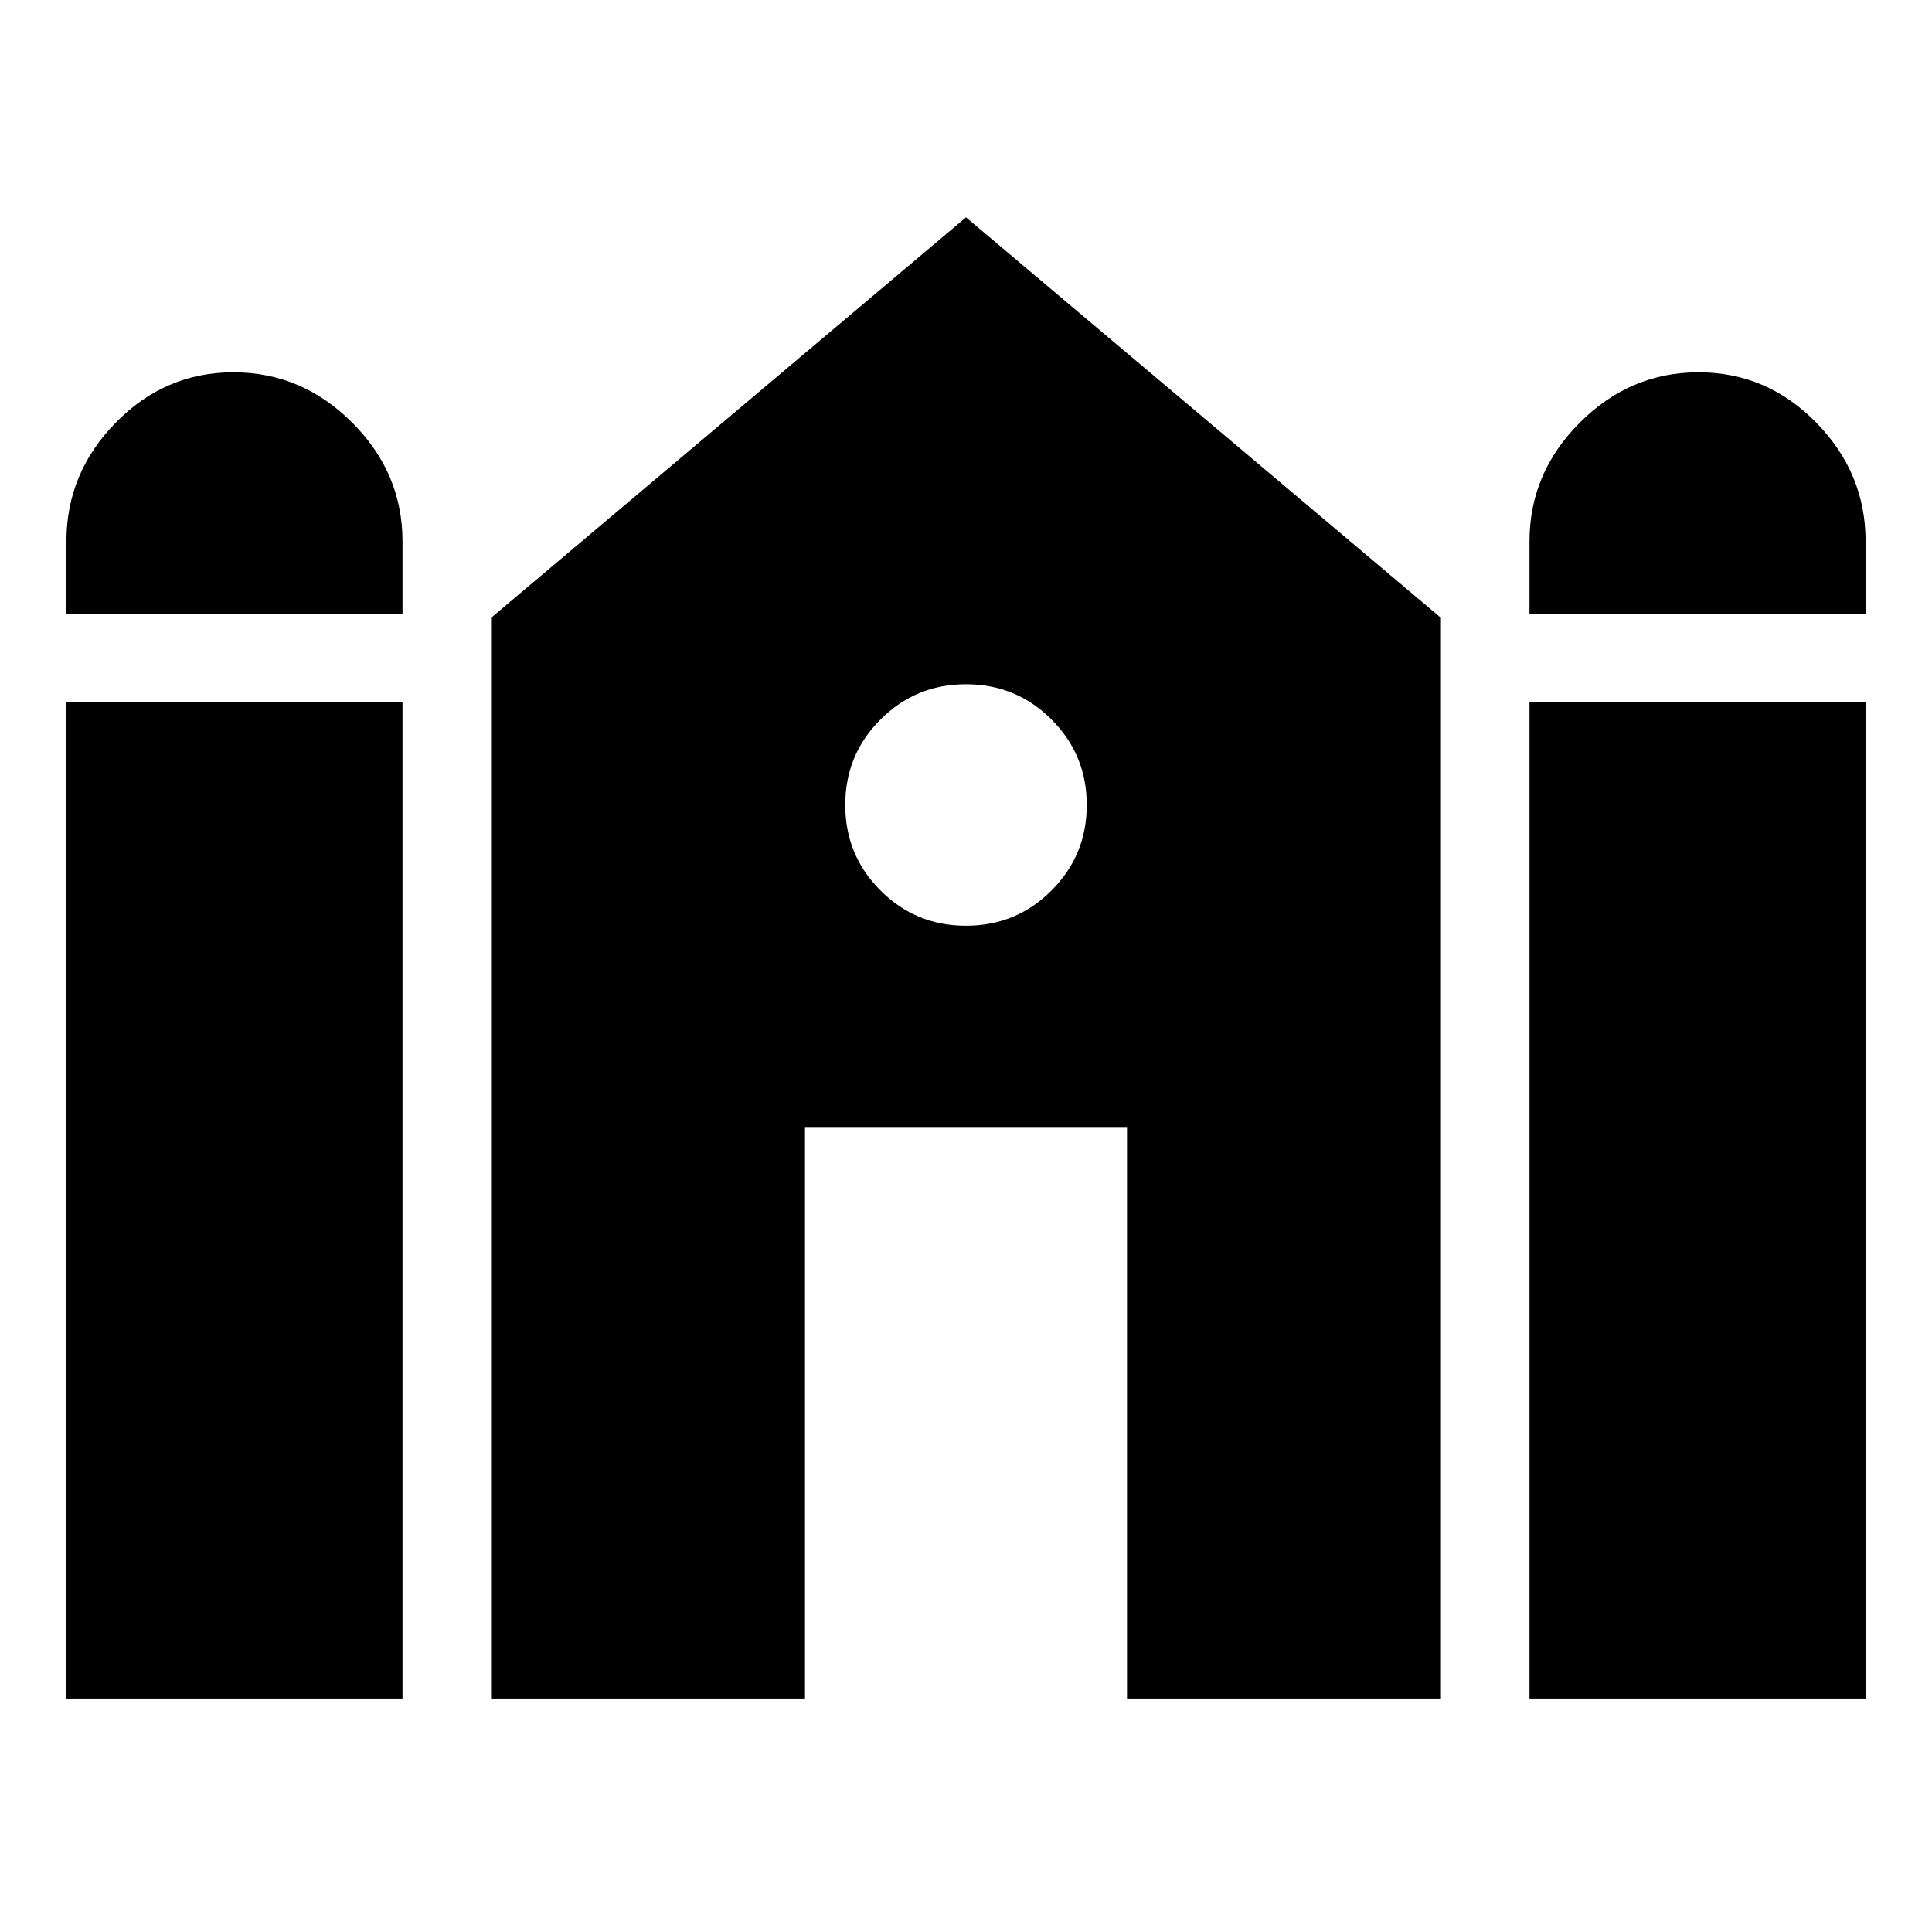 <svg xmlns="http://www.w3.org/2000/svg" height="24" width="24"><path d="M19 7.625v-.9q0-.85.625-1.475.625-.625 1.475-.625.85 0 1.462.625.613.625.613 1.475v.9Zm-18.175 0v-.9q0-.85.613-1.475.612-.625 1.462-.625t1.475.625Q5 5.875 5 6.725v.9Zm0 13.475V8.725H5V21.1Zm5.275 0V7.675L12 2.7l5.9 4.975V21.1H14V14h-4v7.1Zm12.9 0V8.725h4.175V21.1Zm-7-9.6q.625 0 1.062-.438.438-.437.438-1.062t-.438-1.062Q12.625 8.5 12 8.5t-1.062.438Q10.5 9.375 10.5 10t.438 1.062q.437.438 1.062.438Z"/></svg>
